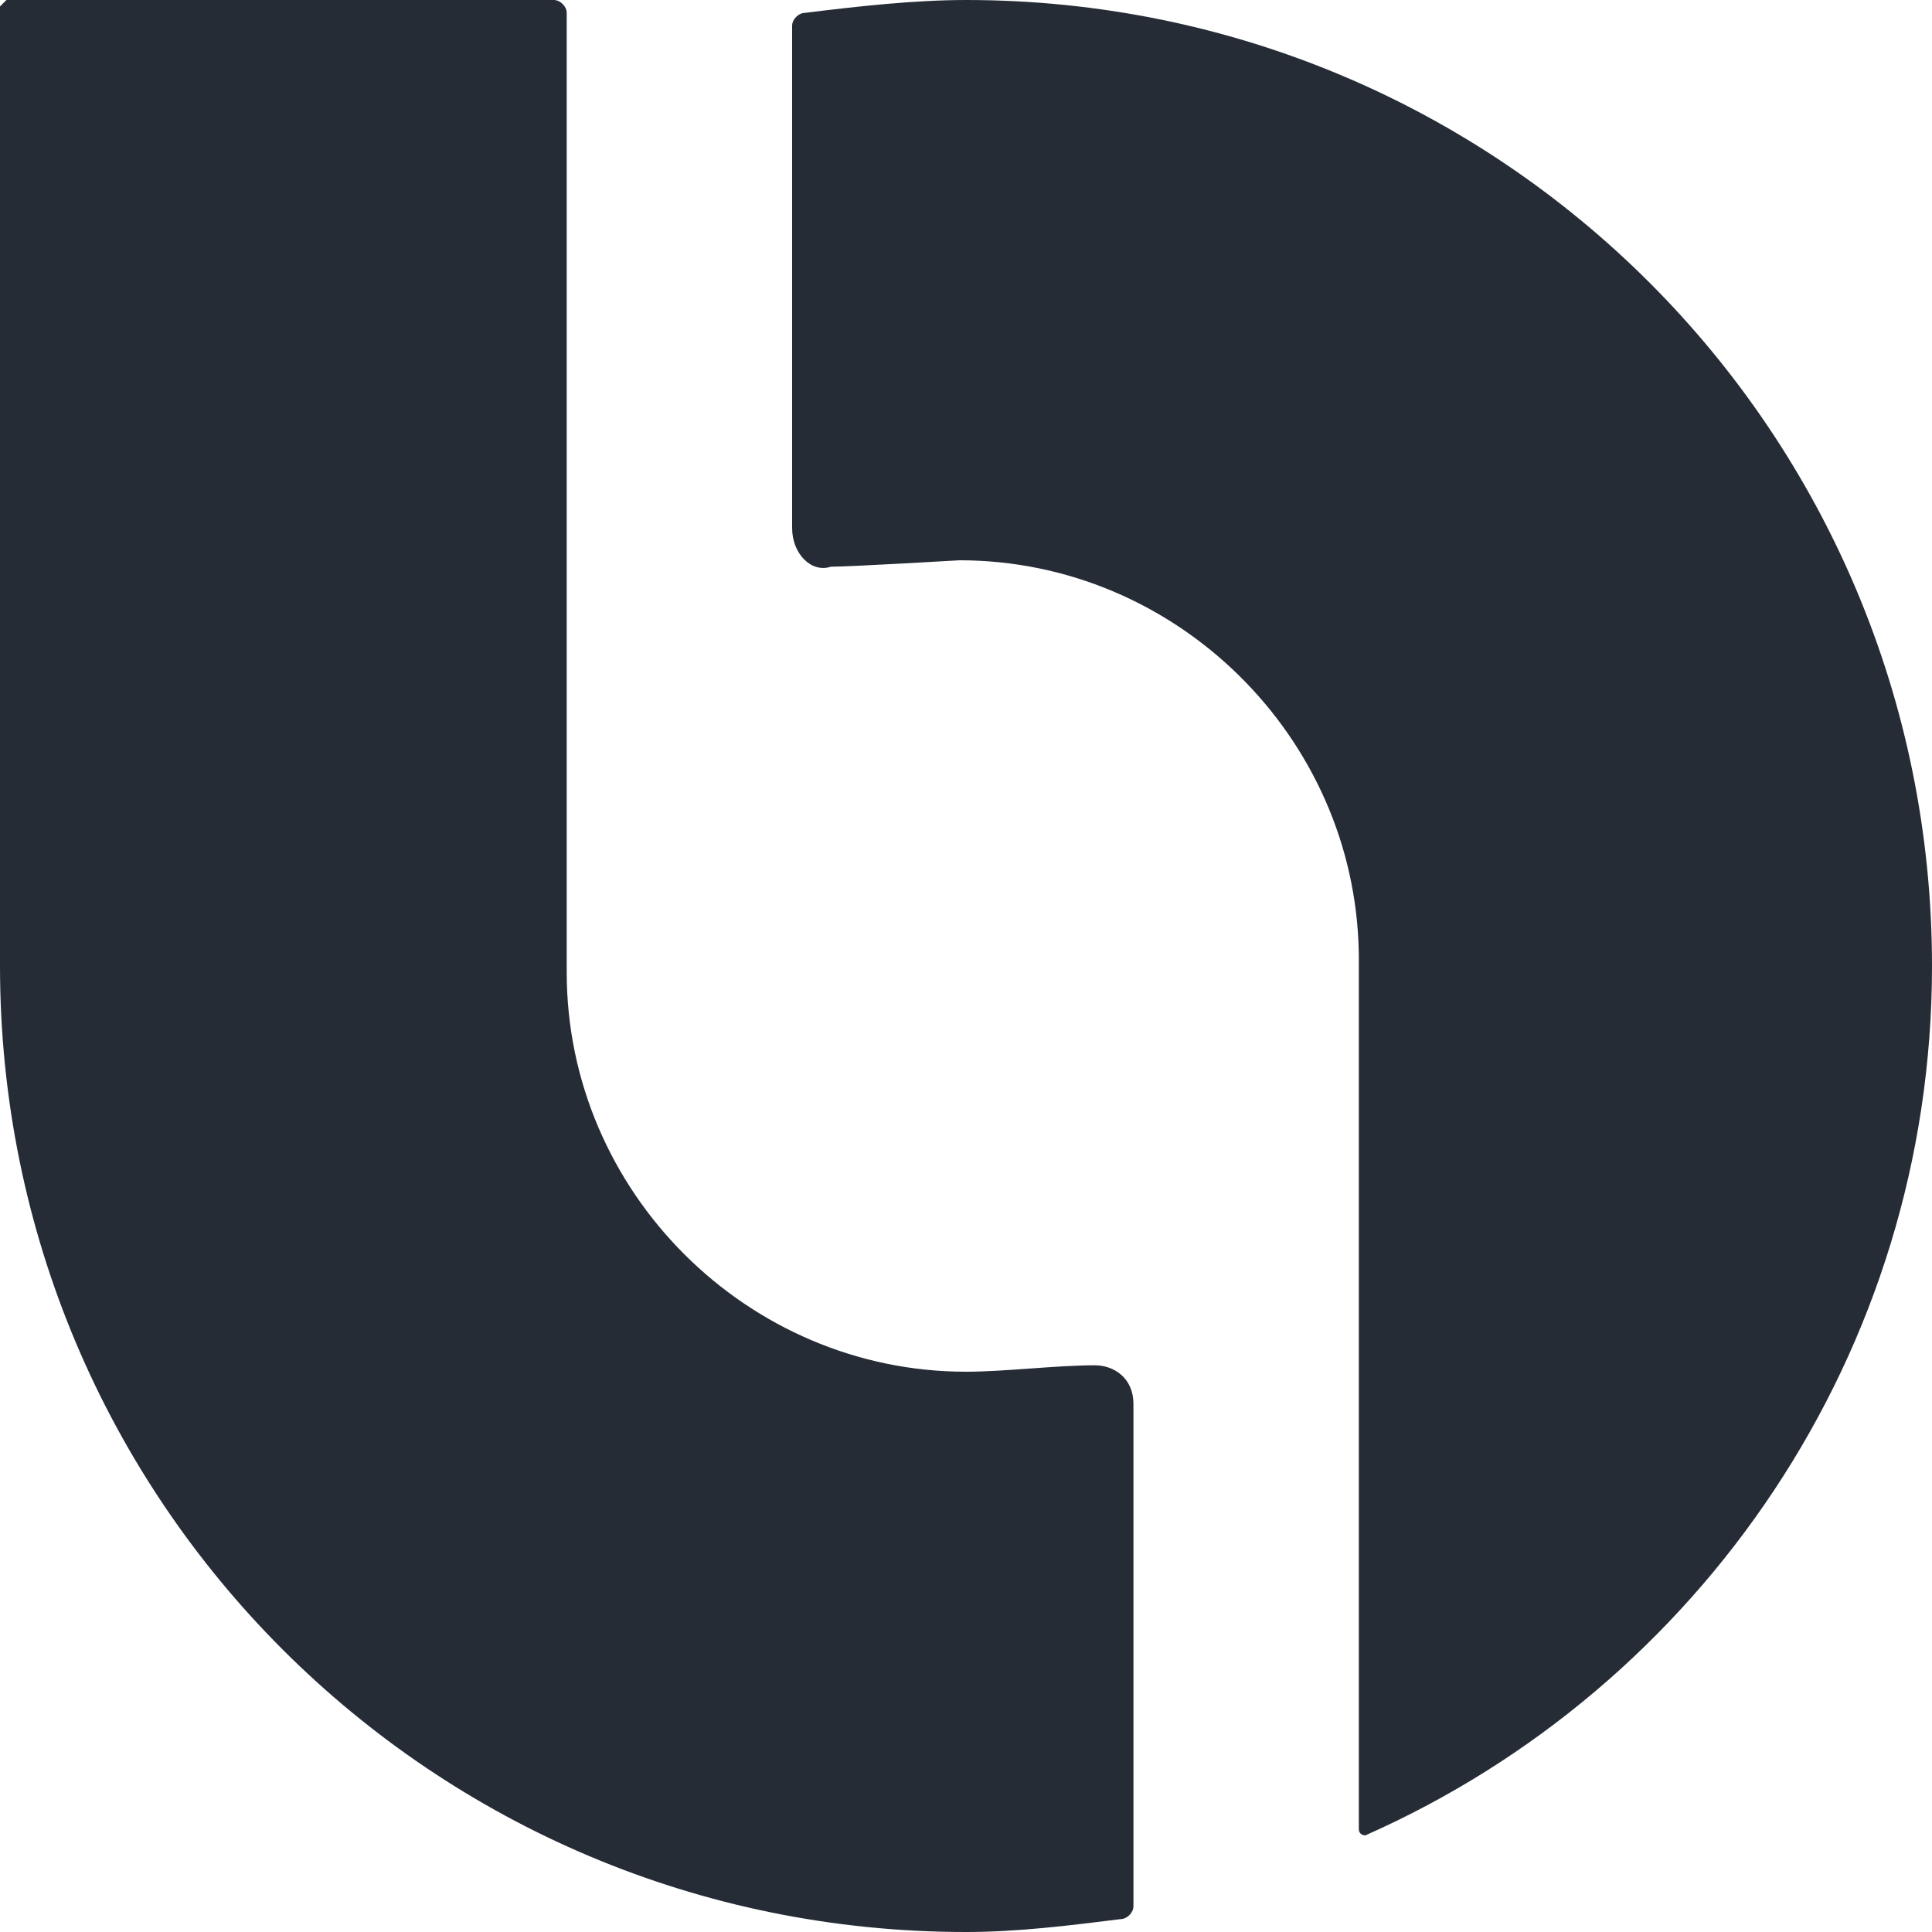 <svg xmlns="http://www.w3.org/2000/svg" viewBox="0 0 90 90"><path d="M45 0c24.9 0 45 20.1 45 45 0 18-10.8 33.6-26.4 40.5 0 0-.3 0-.3-.3V44.7l-.003-.336C63.115 34.316 54.787 26.1 44.7 26.1c0 0-5.1.3-6 .3-.9.3-1.8-.6-1.8-1.8V1.2c0-.3.3-.6.6-.6C39.9.3 42.6 0 45 0zM25.8 0c.3 0 .6.3.6.6v44.7c0 10.2 8.4 18.6 18.6 18.6 1.8 0 4.2-.3 6-.3.9 0 1.8.6 1.8 1.8v23.4c0 .3-.3.6-.6.6-2.4.3-4.8.6-7.2.6C20.1 90 0 69.9 0 45V.3L.3 0z" fill="#252c36"/></svg>